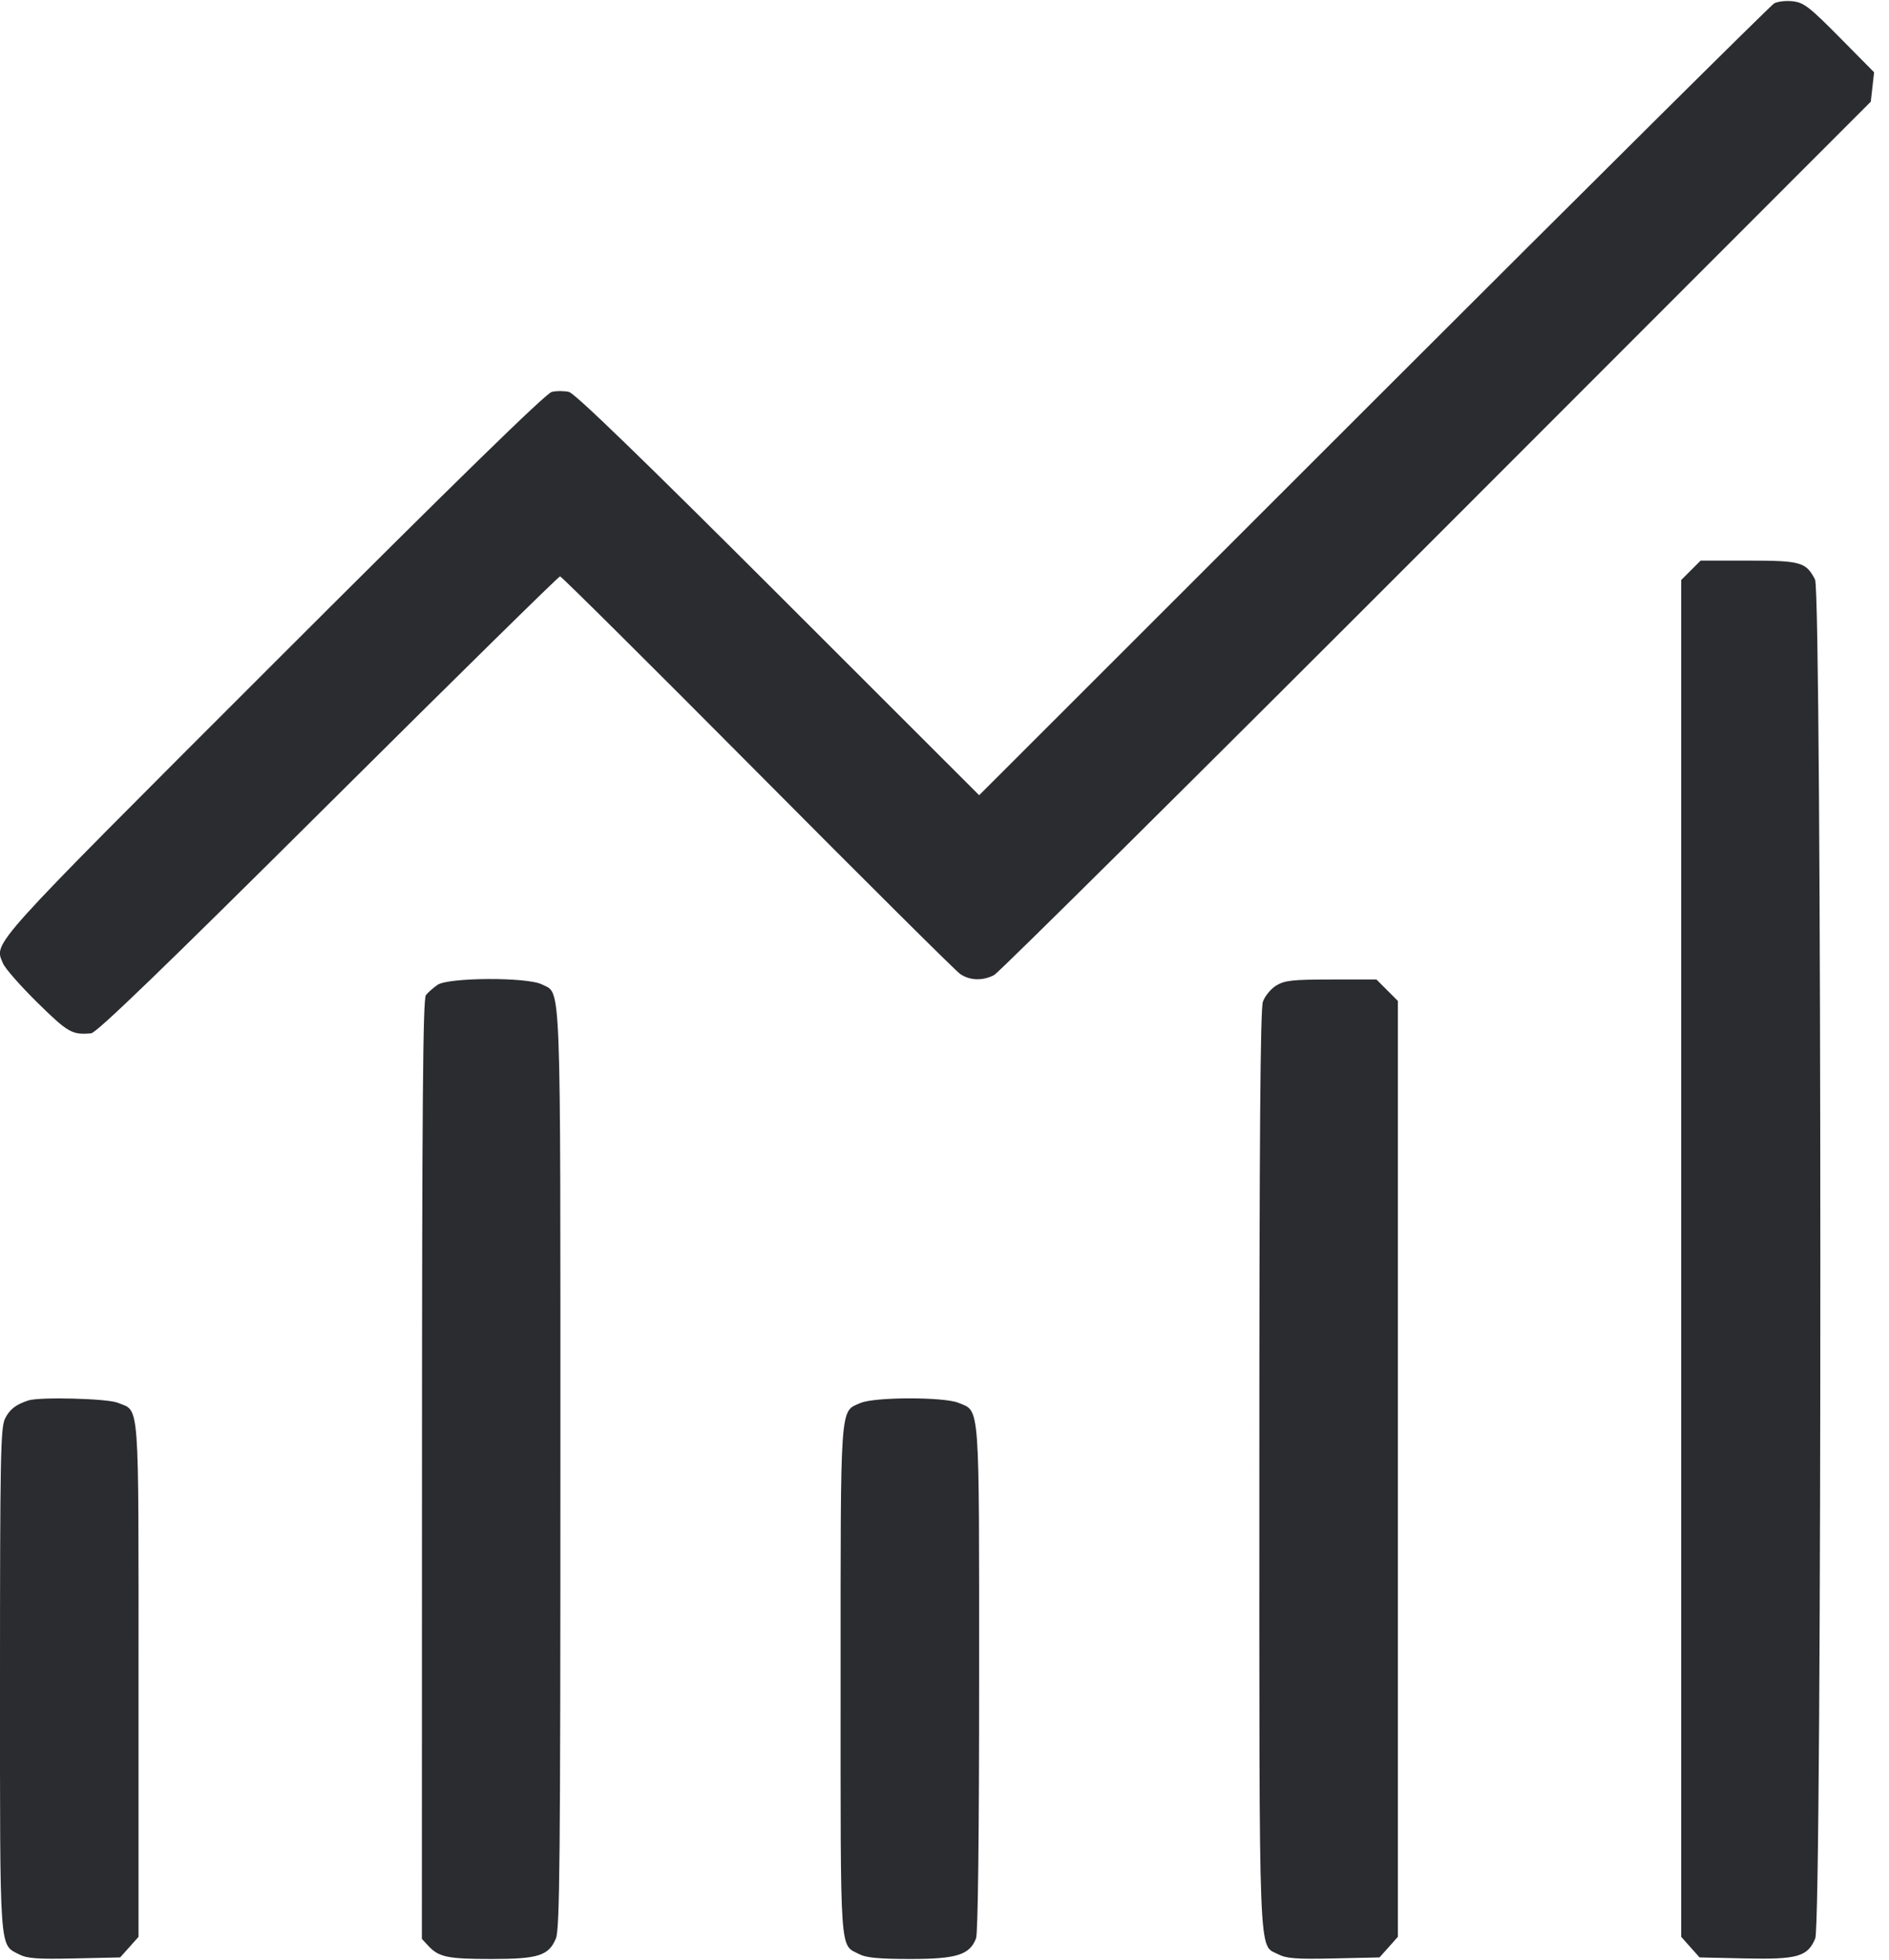 <svg width="54" height="56" viewBox="0 0 54 56" fill="none" xmlns="http://www.w3.org/2000/svg"><path d="M50.715 0.098 C 50.616 0.155,45.463 5.268,39.263 11.462 L 27.991 22.724 22.253 16.992 C 18.379 13.123,16.435 11.241,16.267 11.201 C 16.131 11.168,15.909 11.167,15.772 11.200 C 15.604 11.241,13.067 13.716,7.807 18.972 C -0.423 27.198,-0.169 26.915,0.086 27.531 C 0.145 27.673,0.590 28.179,1.074 28.655 C 1.945 29.510,2.063 29.578,2.605 29.528 C 2.763 29.513,4.663 27.680,9.381 22.989 C 12.987 19.403,15.970 16.470,16.010 16.470 C 16.050 16.470,18.589 18.991,21.651 22.072 C 24.713 25.154,27.321 27.746,27.447 27.832 C 27.725 28.023,28.096 28.034,28.422 27.861 C 28.556 27.790,34.248 22.146,41.072 15.319 L 53.479 2.906 53.527 2.485 L 53.574 2.065 52.591 1.072 C 51.727 0.198,51.566 0.073,51.252 0.037 C 51.056 0.014,50.814 0.042,50.715 0.098 M48.337 16.297 L 48.060 16.574 48.060 35.961 L 48.060 55.347 48.322 55.641 L 48.585 55.935 49.889 55.964 C 51.385 55.997,51.674 55.915,51.892 55.392 C 52.090 54.918,52.084 16.944,51.886 16.561 C 51.628 16.062,51.478 16.020,49.982 16.020 L 48.614 16.020 48.337 16.297 M12.508 28.143 C 12.385 28.228,12.236 28.359,12.175 28.436 C 12.090 28.544,12.065 31.585,12.063 41.991 L 12.060 55.406 12.249 55.609 C 12.545 55.927,12.802 55.980,14.050 55.980 C 15.390 55.980,15.686 55.885,15.892 55.392 C 16.001 55.132,16.020 53.104,16.020 41.985 C 16.020 27.639,16.050 28.420,15.492 28.131 C 15.081 27.919,12.820 27.928,12.508 28.143 M36.484 28.162 C 36.330 28.256,36.158 28.464,36.102 28.625 C 36.028 28.837,36.000 32.503,36.000 42.001 C 36.000 56.366,35.968 55.549,36.541 55.846 C 36.776 55.967,37.058 55.988,38.131 55.964 L 39.435 55.935 39.698 55.641 L 39.960 55.347 39.960 41.975 L 39.960 28.602 39.654 28.296 L 39.348 27.990 38.056 27.990 C 36.946 27.991,36.726 28.015,36.484 28.162 M0.810 40.019 C 0.447 40.138,0.266 40.281,0.139 40.549 C 0.017 40.806,-0.000 41.732,-0.000 48.011 C -0.000 55.897,-0.024 55.553,0.550 55.850 C 0.774 55.966,1.073 55.988,2.131 55.964 L 3.435 55.935 3.698 55.641 L 3.960 55.347 3.960 47.989 C 3.960 39.823,4.000 40.350,3.366 40.085 C 3.075 39.964,1.131 39.913,0.810 40.019 M24.598 40.092 C 24.005 40.350,24.030 39.997,24.030 48.036 C 24.030 56.027,23.997 55.549,24.571 55.846 C 24.764 55.945,25.142 55.980,26.028 55.980 C 27.350 55.979,27.722 55.862,27.902 55.389 C 27.957 55.246,27.990 52.418,27.990 47.960 C 27.990 39.975,28.018 40.345,27.402 40.088 C 26.987 39.915,24.999 39.917,24.598 40.092 " fill="#2B2C30" stroke="none" fill-rule="evenodd"></path></svg>